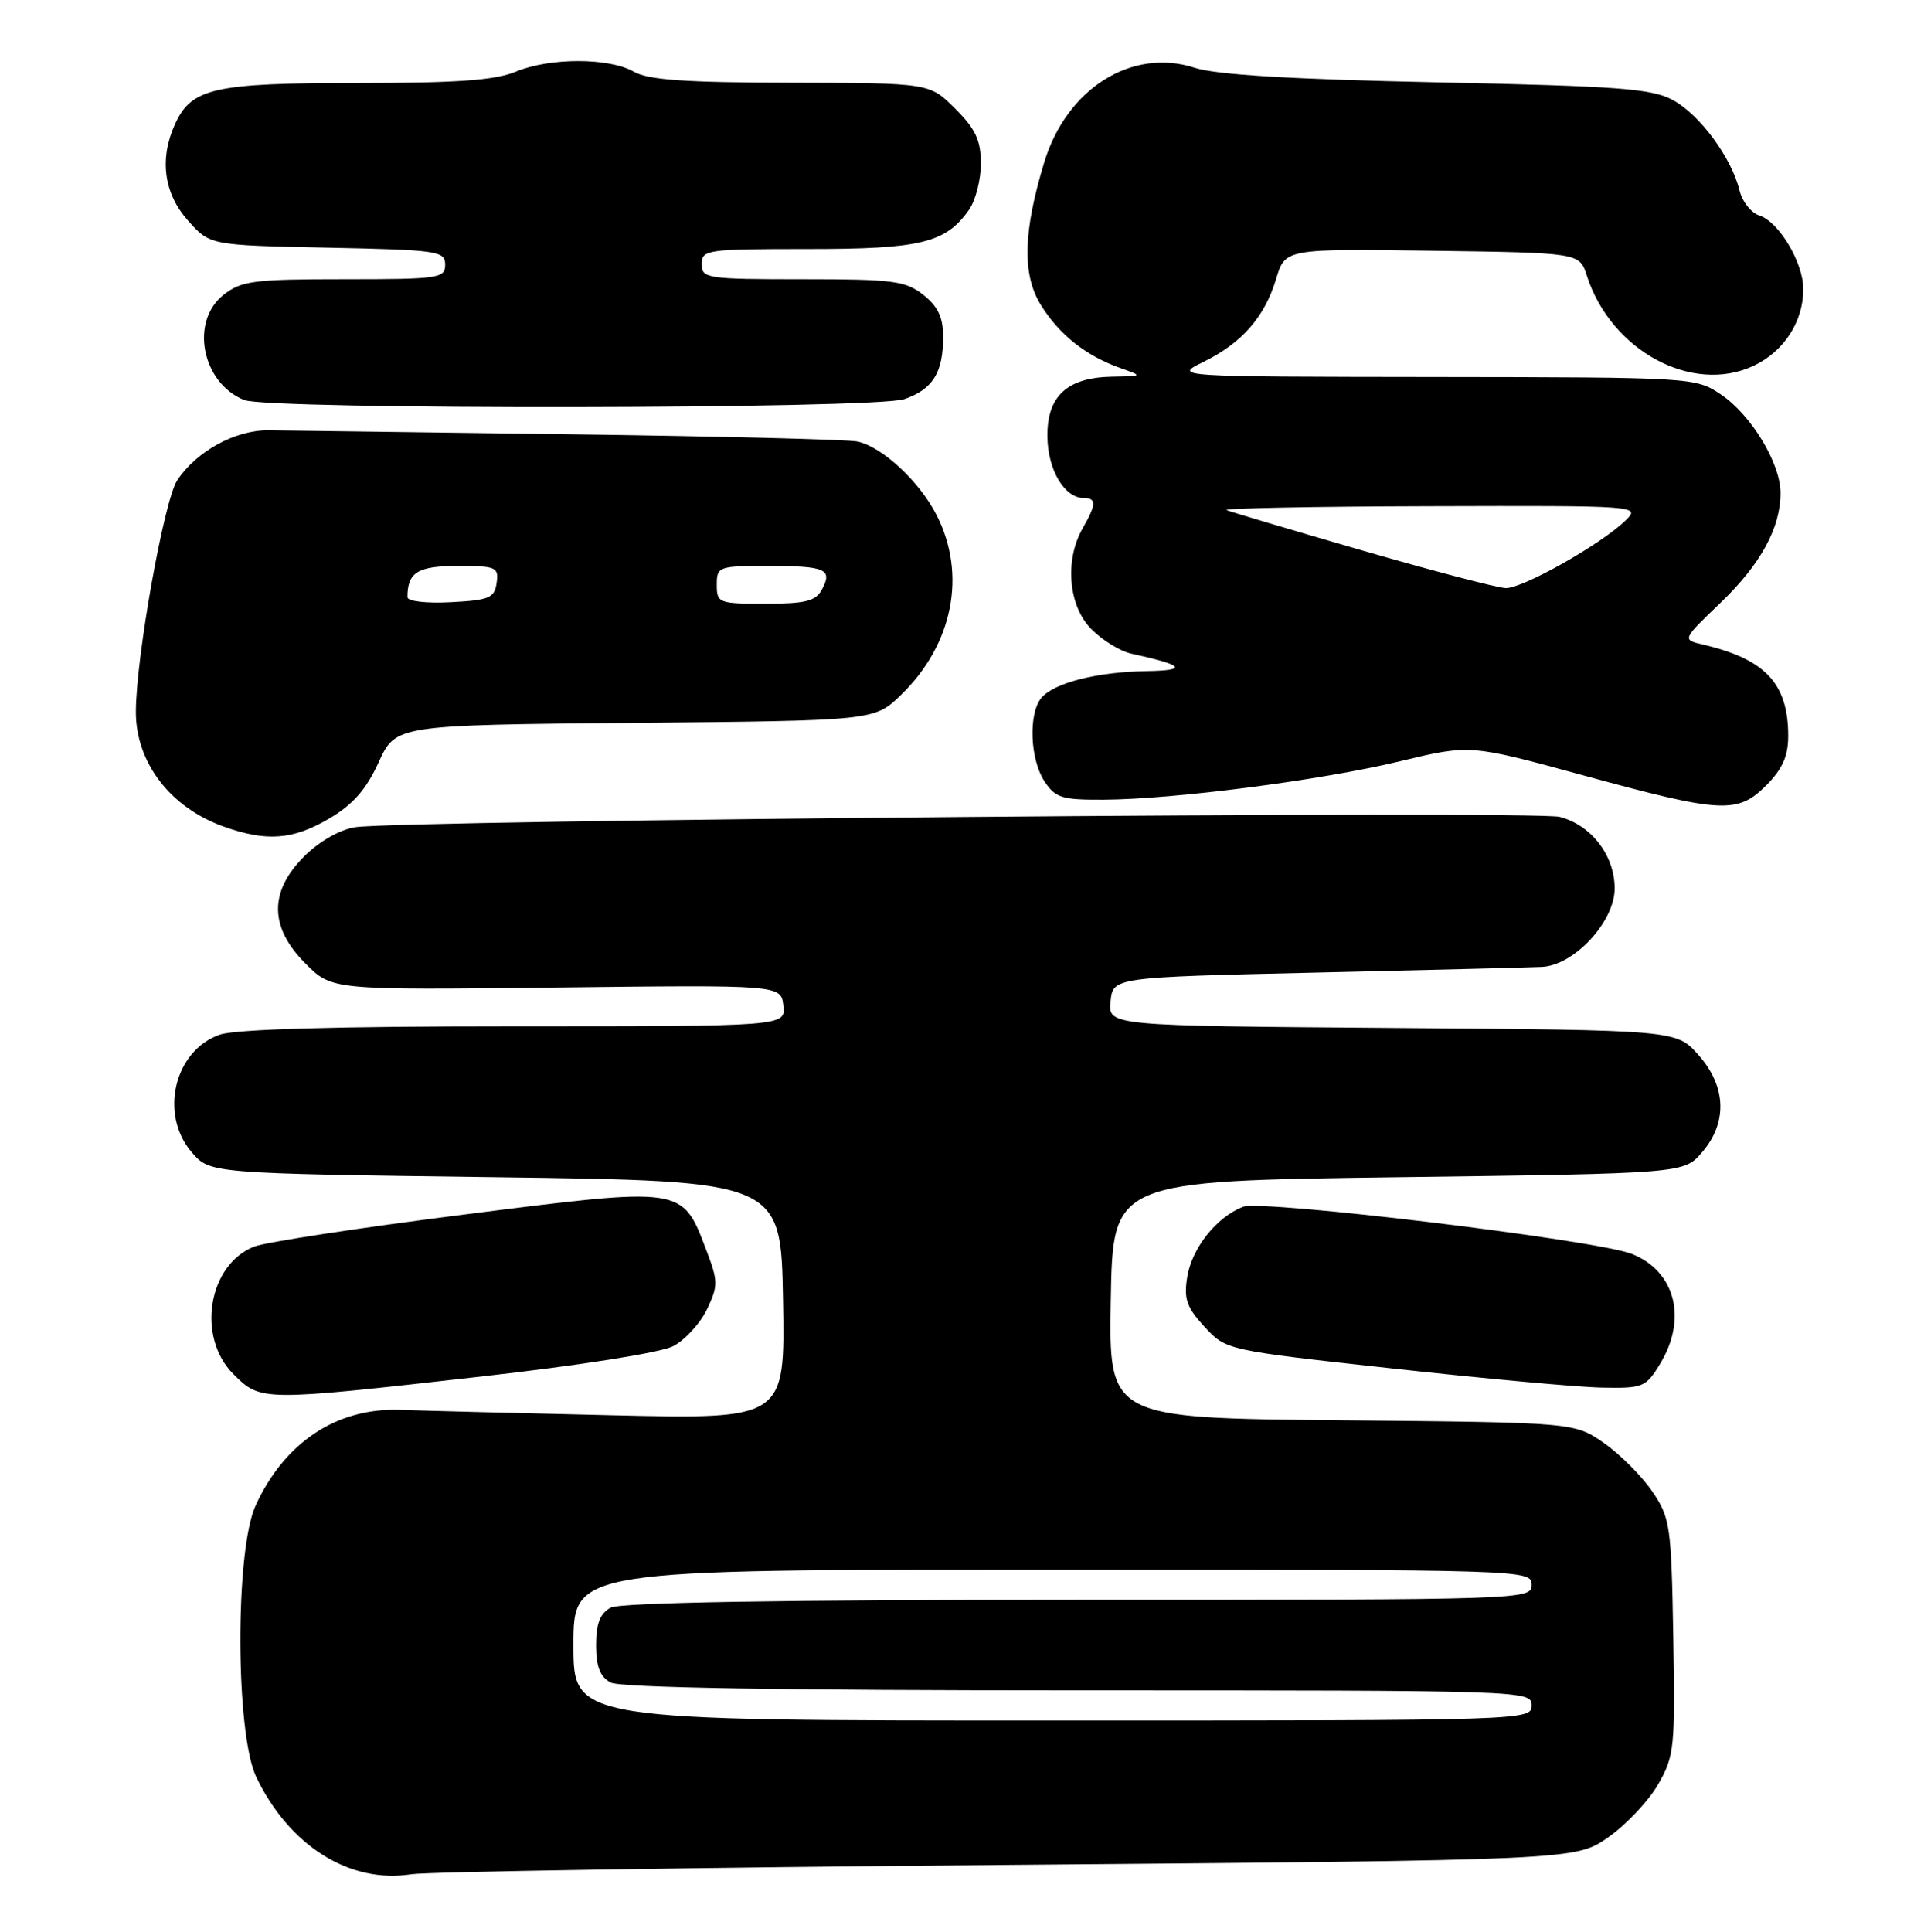 <?xml version="1.0" encoding="UTF-8" standalone="no"?>
<!DOCTYPE svg PUBLIC "-//W3C//DTD SVG 1.1//EN" "http://www.w3.org/Graphics/SVG/1.1/DTD/svg11.dtd" >
<svg xmlns="http://www.w3.org/2000/svg" xmlns:xlink="http://www.w3.org/1999/xlink" version="1.1" viewBox="0 0 255 256">
 <g >
 <path fill="currentColor"
d=" M 133.66 247.13 C 208.83 246.50 208.83 246.50 213.16 243.46 C 215.54 241.79 218.51 238.64 219.76 236.46 C 221.91 232.73 222.03 231.58 221.77 216.92 C 221.51 202.18 221.37 201.15 219.00 197.66 C 217.62 195.63 214.74 192.74 212.59 191.23 C 208.68 188.50 208.68 188.50 177.81 188.21 C 146.95 187.92 146.95 187.92 147.22 172.21 C 147.50 156.50 147.50 156.50 185.34 156.00 C 223.18 155.50 223.18 155.50 225.59 152.69 C 228.99 148.74 228.80 143.93 225.08 139.77 C 222.17 136.50 222.17 136.50 184.52 136.22 C 146.88 135.93 146.88 135.93 147.19 132.72 C 147.50 129.50 147.50 129.50 174.50 128.88 C 189.35 128.54 202.78 128.20 204.35 128.13 C 208.63 127.93 214.00 122.14 214.00 117.73 C 214.00 113.36 210.89 109.32 206.70 108.25 C 203.34 107.40 52.99 108.68 47.07 109.62 C 45.03 109.94 42.30 111.50 40.32 113.48 C 35.63 118.17 35.70 122.90 40.50 127.70 C 44.00 131.20 44.00 131.20 73.75 130.86 C 103.50 130.51 103.50 130.51 103.82 133.25 C 104.13 136.00 104.13 136.00 68.22 136.00 C 44.51 136.00 31.22 136.38 29.12 137.11 C 23.10 139.21 21.09 147.66 25.41 152.69 C 27.82 155.50 27.82 155.50 65.66 156.00 C 103.50 156.50 103.50 156.50 103.78 172.29 C 104.05 188.07 104.05 188.07 81.28 187.55 C 68.75 187.26 56.02 186.94 53.00 186.83 C 44.63 186.54 37.72 191.12 33.88 199.50 C 31.14 205.46 31.20 229.75 33.97 235.50 C 38.35 244.62 46.36 249.64 54.50 248.37 C 56.70 248.03 92.32 247.47 133.66 247.13 Z  M 63.62 182.43 C 76.83 180.94 87.56 179.25 89.22 178.39 C 90.79 177.57 92.80 175.38 93.70 173.51 C 95.20 170.36 95.19 169.79 93.56 165.52 C 90.40 157.23 90.59 157.26 61.72 160.92 C 47.85 162.67 35.24 164.60 33.70 165.19 C 27.59 167.57 26.01 177.16 30.92 182.08 C 34.55 185.71 34.59 185.71 63.62 182.43 Z  M 220.01 180.75 C 223.66 174.77 222.05 168.46 216.29 166.17 C 211.66 164.32 167.27 158.95 164.74 159.92 C 161.24 161.28 157.97 165.38 157.35 169.22 C 156.88 172.13 157.27 173.25 159.64 175.82 C 162.50 178.92 162.50 178.92 184.50 181.34 C 196.60 182.67 209.09 183.82 212.26 183.88 C 217.75 183.99 218.13 183.84 220.01 180.75 Z  M 43.62 108.48 C 46.76 106.64 48.53 104.64 50.18 101.02 C 52.45 96.08 52.45 96.08 84.17 95.79 C 115.89 95.50 115.89 95.50 119.41 92.09 C 126.31 85.40 128.15 76.13 124.14 68.27 C 121.86 63.80 116.99 59.26 113.67 58.51 C 112.48 58.24 95.30 57.81 75.50 57.55 C 55.70 57.29 37.76 57.05 35.64 57.02 C 31.20 56.96 26.02 59.80 23.48 63.67 C 21.74 66.33 18.03 87.09 18.01 94.30 C 17.99 101.03 22.56 107.01 29.66 109.54 C 35.32 111.56 38.82 111.30 43.62 108.48 Z  M 234.08 104.08 C 236.23 101.92 237.00 100.20 237.00 97.53 C 237.00 90.59 233.98 87.35 225.72 85.42 C 222.93 84.77 222.93 84.77 228.01 79.90 C 233.36 74.77 236.01 69.91 235.98 65.28 C 235.96 61.36 232.08 54.97 228.09 52.28 C 224.73 50.02 224.43 50.00 190.10 49.96 C 155.50 49.92 155.50 49.92 159.50 47.96 C 164.61 45.45 167.61 42.02 169.13 36.97 C 170.33 32.96 170.33 32.96 189.83 33.23 C 209.33 33.50 209.33 33.50 210.30 36.50 C 213.49 46.48 224.31 52.32 232.45 48.46 C 236.46 46.55 239.00 42.61 239.00 38.30 C 238.99 34.78 235.76 29.38 233.17 28.55 C 232.09 28.21 230.90 26.71 230.54 25.21 C 229.49 20.91 225.30 15.21 221.75 13.28 C 218.94 11.74 214.72 11.42 190.50 10.91 C 171.22 10.51 161.20 9.91 158.34 8.98 C 150.03 6.29 141.39 11.71 138.41 21.47 C 135.60 30.69 135.46 36.39 137.94 40.40 C 140.37 44.34 143.93 47.16 148.50 48.78 C 151.50 49.84 151.50 49.84 147.36 49.92 C 141.40 50.03 138.74 52.52 138.82 57.91 C 138.88 62.30 141.09 66.00 143.65 66.00 C 145.34 66.00 145.31 66.84 143.50 70.00 C 141.07 74.24 141.60 80.33 144.66 83.38 C 146.12 84.85 148.48 86.30 149.91 86.61 C 156.93 88.14 157.56 88.84 152.00 88.93 C 145.42 89.03 139.67 90.49 138.01 92.49 C 136.29 94.56 136.51 100.61 138.42 103.52 C 139.87 105.73 140.73 106.00 146.27 105.97 C 155.61 105.92 175.16 103.39 185.59 100.87 C 194.83 98.65 194.83 98.65 209.67 102.70 C 228.19 107.77 230.26 107.89 234.08 104.08 Z  M 119.87 52.89 C 123.63 51.58 125.00 49.38 125.00 44.64 C 125.00 42.06 124.31 40.60 122.37 39.07 C 120.00 37.21 118.37 37.00 106.37 37.00 C 93.67 37.00 93.00 36.90 93.00 35.00 C 93.00 33.09 93.67 33.00 107.05 33.00 C 122.05 33.00 125.35 32.20 128.44 27.78 C 129.30 26.56 130.00 23.81 130.00 21.68 C 130.00 18.60 129.30 17.10 126.60 14.40 C 123.20 11.00 123.20 11.00 104.85 10.96 C 90.83 10.94 85.91 10.59 84.00 9.50 C 80.71 7.62 72.85 7.62 68.35 9.50 C 65.62 10.64 60.56 11.00 47.33 11.00 C 28.32 11.00 25.38 11.66 23.19 16.47 C 21.10 21.07 21.72 25.65 24.92 29.23 C 27.83 32.50 27.83 32.50 43.42 32.82 C 58.03 33.12 59.00 33.26 59.00 35.07 C 59.00 36.88 58.17 37.00 45.63 37.00 C 33.63 37.00 32.00 37.21 29.63 39.07 C 25.15 42.60 26.74 50.74 32.36 53.01 C 35.64 54.33 116.04 54.23 119.87 52.89 Z  M 76.00 218.00 C 76.00 208.00 76.00 208.00 139.50 208.00 C 202.33 208.00 203.00 208.02 203.00 210.00 C 203.00 211.98 202.33 212.00 142.93 212.00 C 103.44 212.00 82.21 212.35 80.93 213.04 C 79.53 213.79 79.00 215.14 79.00 218.00 C 79.00 220.86 79.53 222.21 80.93 222.96 C 82.21 223.65 103.44 224.00 142.93 224.00 C 202.33 224.00 203.00 224.02 203.00 226.00 C 203.00 227.98 202.33 228.00 139.50 228.00 C 76.00 228.00 76.00 228.00 76.00 218.00 Z  M 54.00 79.13 C 54.00 75.84 55.36 75.00 60.68 75.00 C 65.77 75.00 66.12 75.15 65.82 77.25 C 65.54 79.24 64.84 79.53 59.75 79.80 C 56.50 79.97 54.00 79.68 54.00 79.13 Z  M 95.00 77.50 C 95.00 75.08 95.21 75.00 101.83 75.00 C 109.44 75.00 110.38 75.42 108.93 78.13 C 108.11 79.66 106.75 80.00 101.46 80.00 C 95.24 80.00 95.00 79.91 95.00 77.50 Z  M 180.56 72.95 C 171.25 70.25 163.15 67.84 162.56 67.60 C 161.98 67.36 174.09 67.12 189.47 67.08 C 217.18 67.00 217.43 67.02 215.47 68.94 C 212.28 72.08 201.79 78.01 199.56 77.93 C 198.43 77.89 189.88 75.65 180.56 72.95 Z "/>
</g>
</svg>